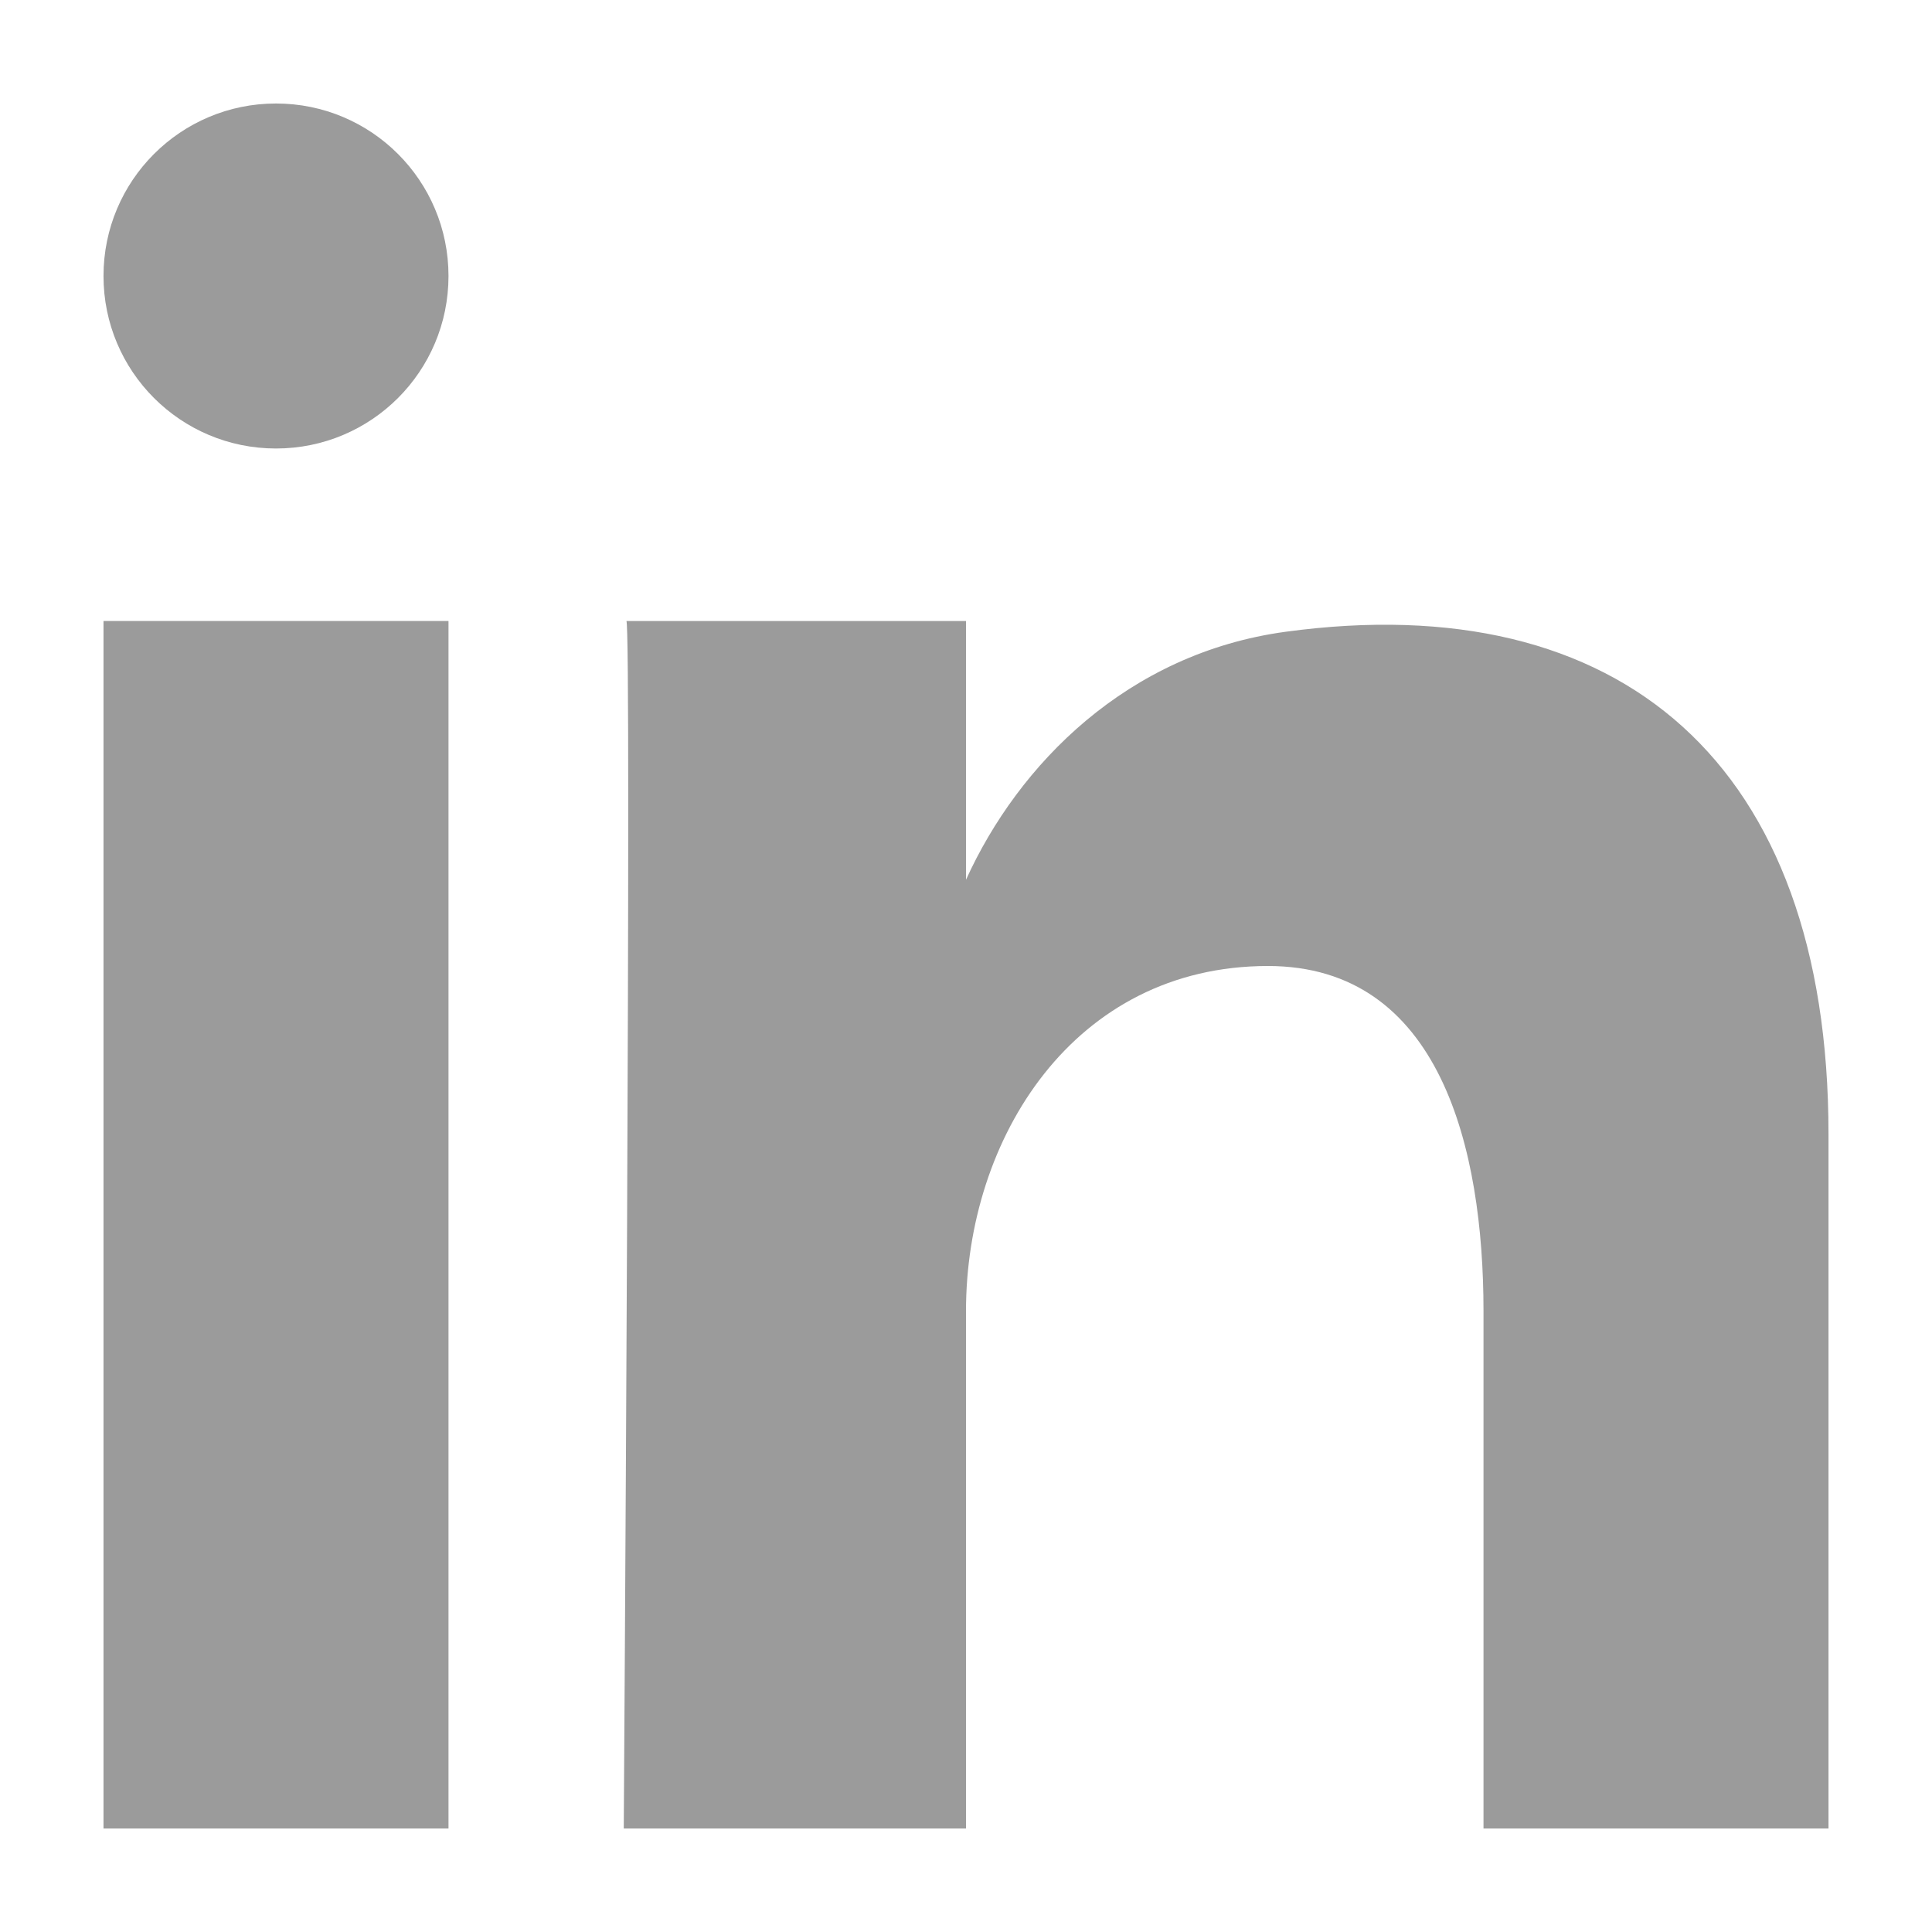 <?xml version="1.0" encoding="UTF-8" standalone="no"?>
<svg width="14px" height="14px" viewBox="0 0 14 14" version="1.1" xmlns="http://www.w3.org/2000/svg" xmlns:xlink="http://www.w3.org/1999/xlink" xmlns:sketch="http://www.bohemiancoding.com/sketch/ns">
    <!-- Generator: Sketch Beta 3.1.1 (8761) - http://www.bohemiancoding.com/sketch -->
    <title>Fill 2 + Fill 3 + Fill 4</title>
    <desc>Created with Sketch Beta.</desc>
    <defs></defs>
    <g id="Widget" stroke="none" stroke-width="1" fill="none" fill-rule="evenodd" sketch:type="MSPage">
        <g id="Embed" sketch:type="MSArtboardGroup" transform="translate(-74, -140)" fill="#9B9B9B">
            <g id="Sharing-Menu" sketch:type="MSLayerGroup">
                <g id="Share-:Hover" transform="translate(61, 48)" sketch:type="MSShapeGroup">
                    <g id="Dropdown" transform="translate(88.5, 101) scale(-1, 1) translate(-88.5, -101) translate(0, 29)">
                        <g id="LinkedIn" transform="translate(157, 70) scale(-1, 1) translate(-157, -70) translate(147, 60)">
                            <g id="Fill-2-+-Fill-3-+-Fill-4" transform="translate(4, 4)">
                                <path d="M-0.25,3.5 L2.25,3.5 L2.25,12.25 L-0.25,12.25 L-0.25,3.5 Z" id="Fill-2"></path>
                                <path d="M6,12.25 L6,8.5 C6,7.25 6.781,6 8.188,6 C9.438,6 9.75,7.326 9.75,8.5 L9.75,12.25 L12.25,12.25 L12.25,7.218 C12.25,4.53 10.744,3.248 8.316,3.578 C7.171,3.734 6.381,4.536 6,5.375 L6,3.5 L3.539,3.5 C3.578,3.5 3.52,12.25 3.52,12.25 L6,12.25" id="Fill-3"></path>
                                <path d="M1,2.25 C1.691,2.25 2.25,1.691 2.25,1 C2.25,0.309 1.691,-0.25 1,-0.25 C0.309,-0.25 -0.25,0.309 -0.25,1 C-0.25,1.691 0.309,2.25 1,2.25" id="Fill-4"></path>
                            </g>
                        </g>
                    </g>
                </g>
            </g>
        </g>
    </g>
</svg>